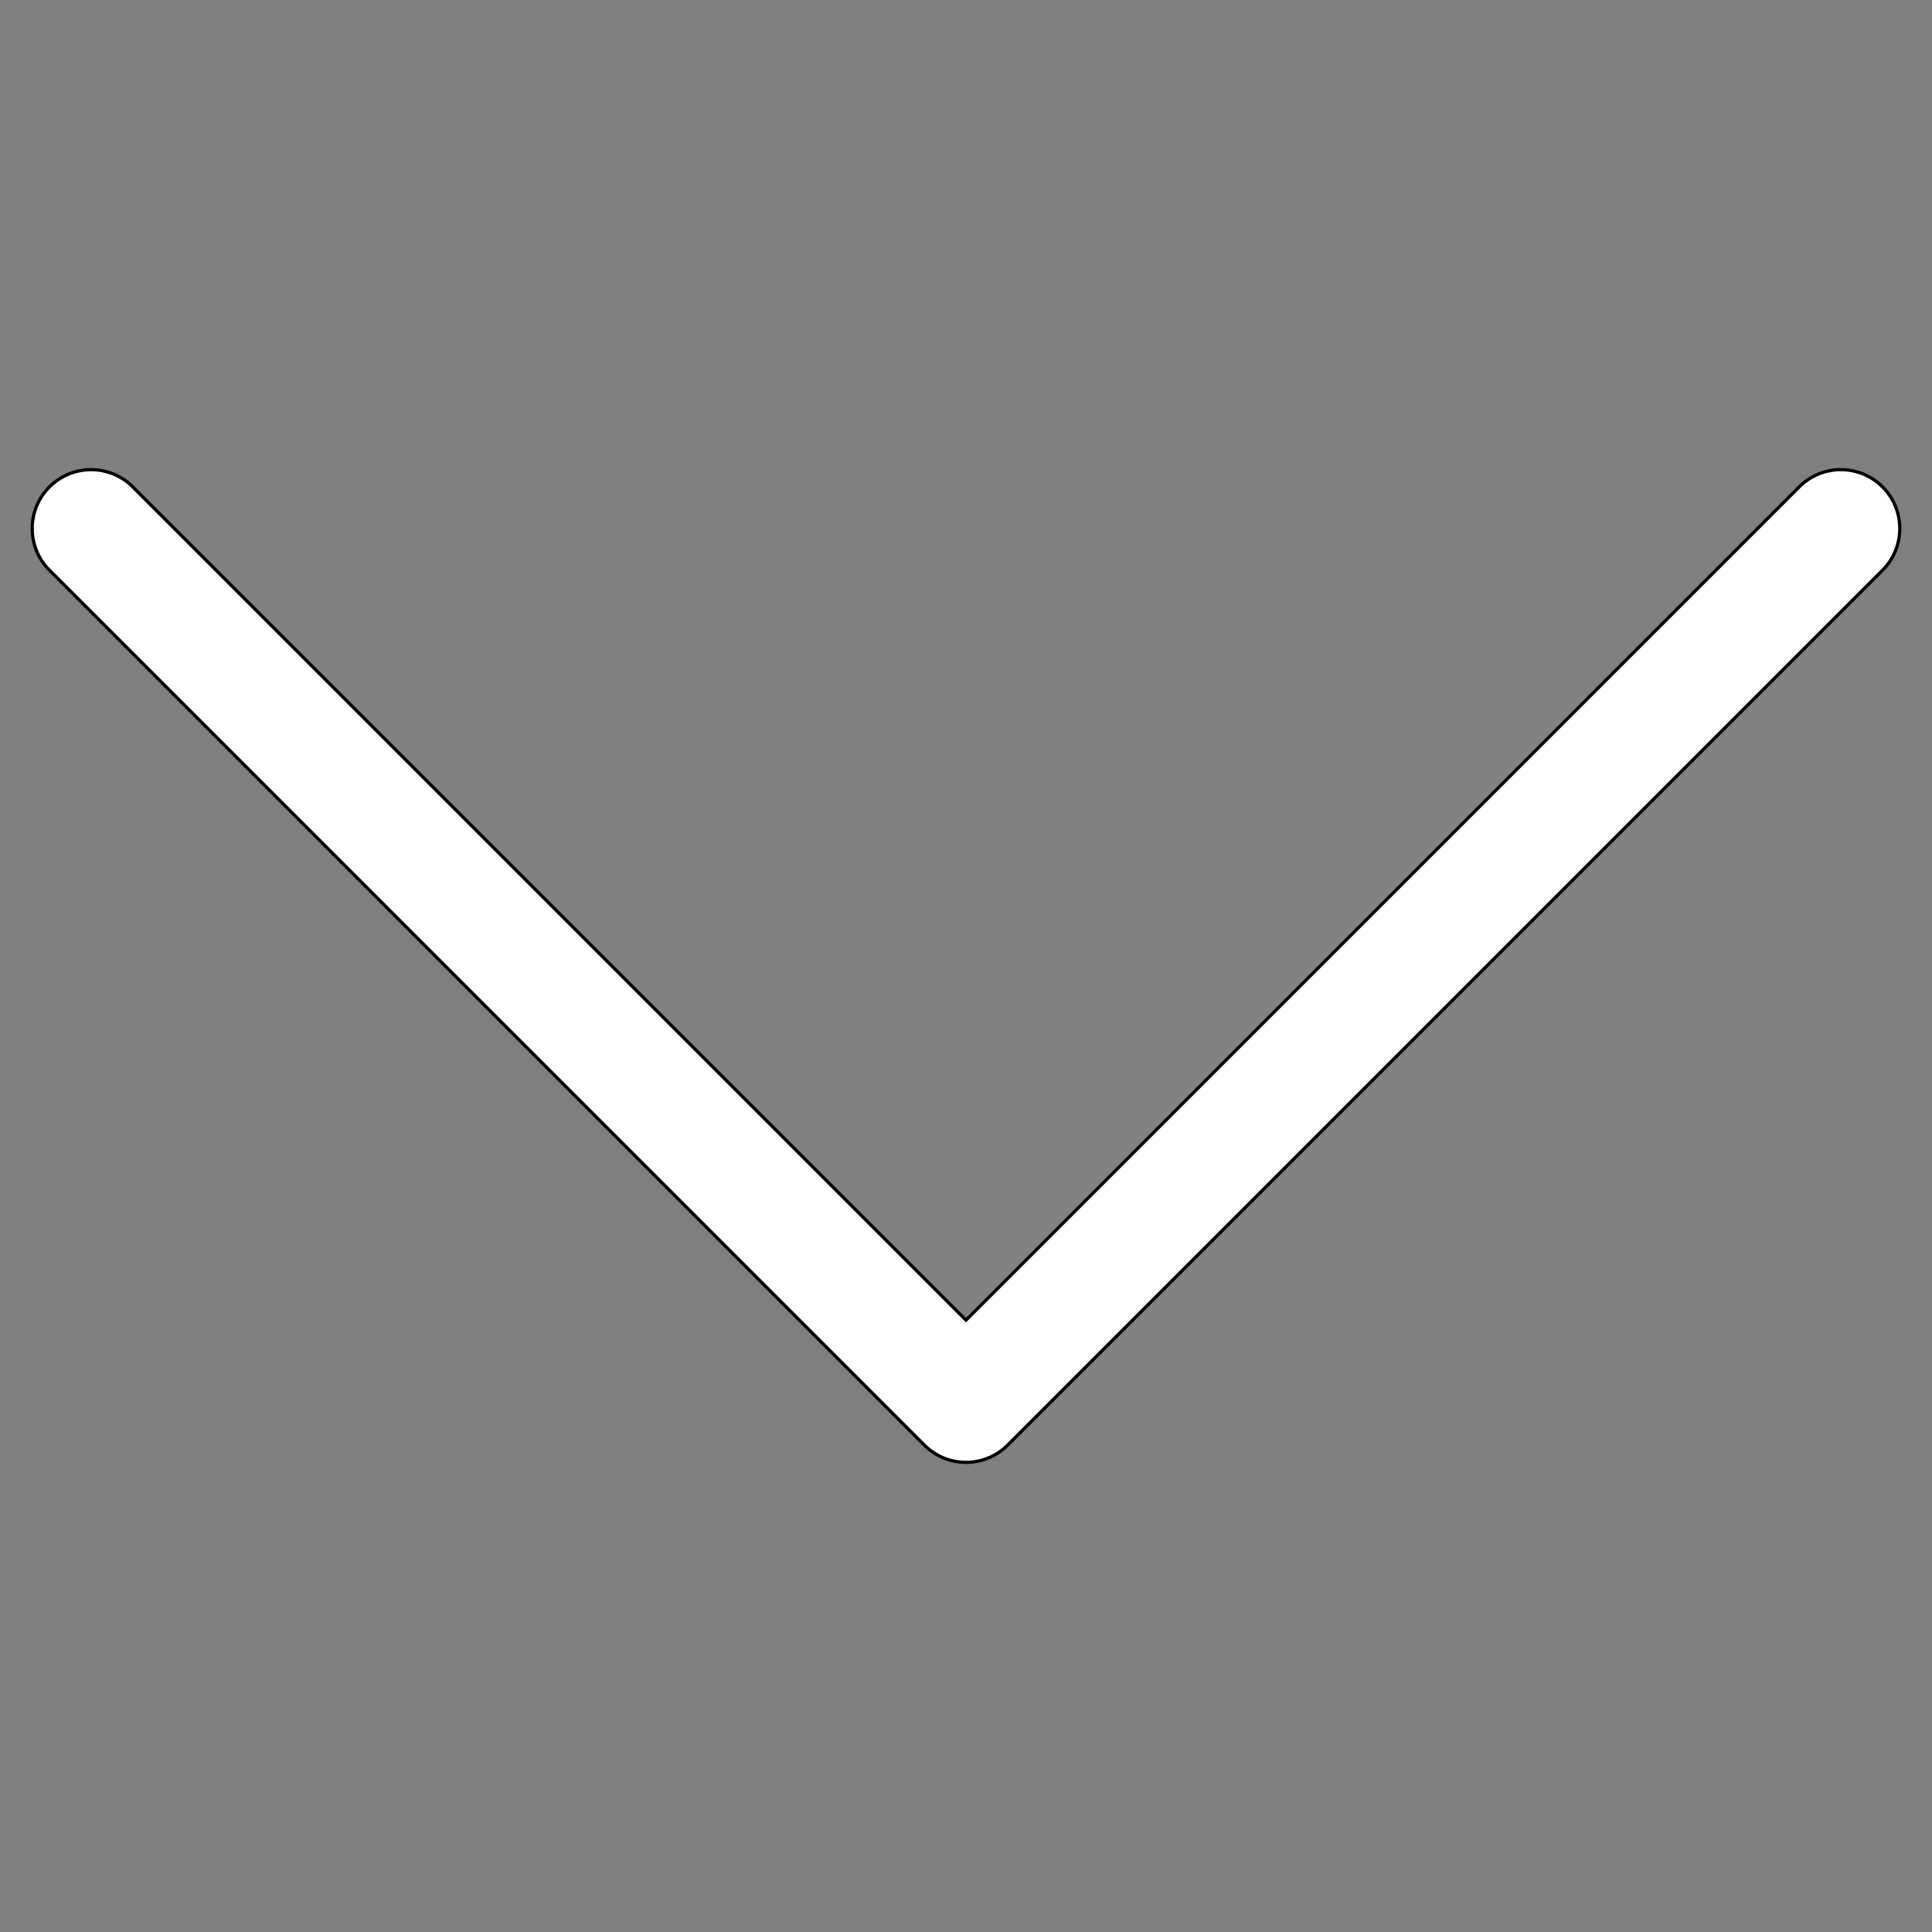 <?xml version="1.0" encoding="utf-8"?>
<!-- Generator: Adobe Illustrator 15.1.0, SVG Export Plug-In . SVG Version: 6.00 Build 0)  -->
<!DOCTYPE svg PUBLIC "-//W3C//DTD SVG 1.1//EN" "http://www.w3.org/Graphics/SVG/1.1/DTD/svg11.dtd">
<svg version="1.1" id="Layer_1" xmlns="http://www.w3.org/2000/svg" xmlns:xlink="http://www.w3.org/1999/xlink" x="0px" y="0px"
	 width="50px" height="50px" viewBox="0 0 600 600" enable-background="new 0 0 600 600" xml:space="preserve">
<rect x="0" y="0" width="600" height="600" fill="#808080" stroke="none"/>
<path  d="M15.362,177.085L287.061,448.79c7.149,7.146,18.739,7.146,25.875,0l271.702-271.705c7.149-7.149,7.149-18.729,0-25.879
	c-3.572-3.568-8.254-5.355-12.936-5.355c-4.684,0-9.368,1.787-12.938,5.355L300,409.979L41.234,151.207
	c-3.575-3.568-8.258-5.355-12.939-5.355c-4.676,0-9.357,1.787-12.933,5.355C8.213,158.355,8.213,169.936,15.362,177.085z" stroke="black" fill="white"/>
</svg>
